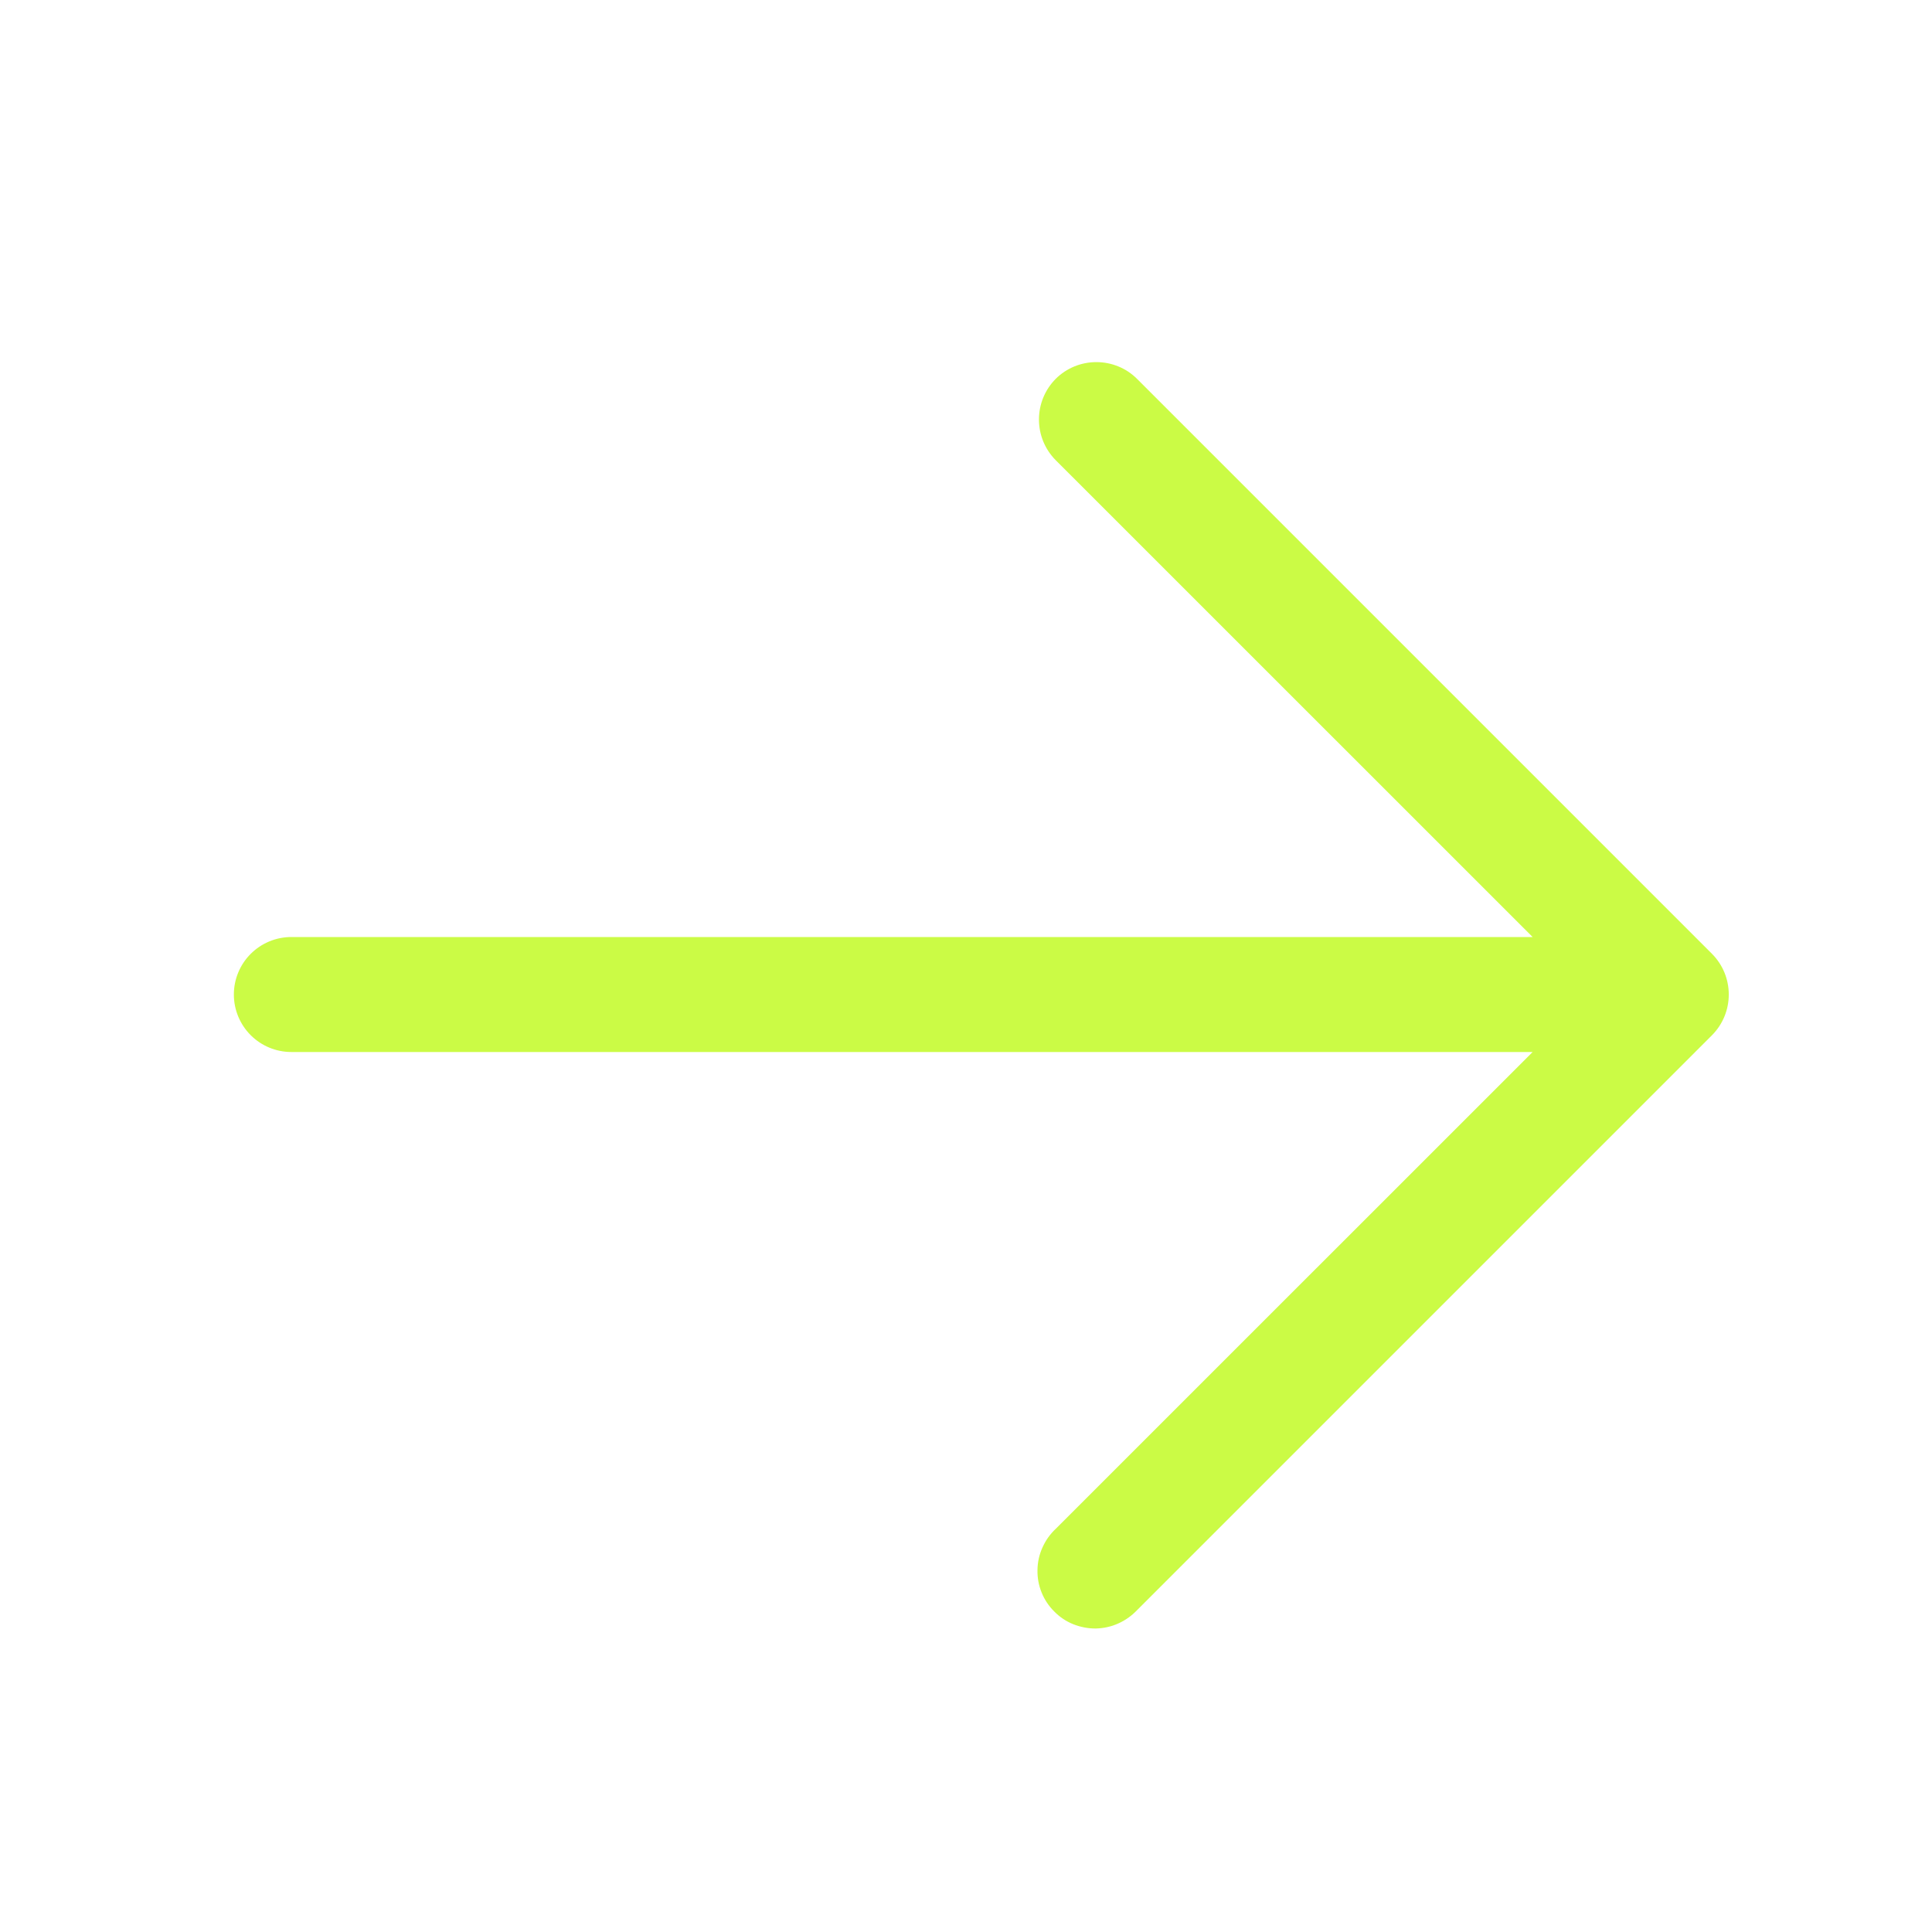 <svg width="21" height="21" viewBox="0 0 21 21" fill="none" xmlns="http://www.w3.org/2000/svg">
<path fill-rule="evenodd" clip-rule="evenodd" d="M11.475 4.118C11.592 4.001 11.751 3.936 11.917 3.936C12.083 3.936 12.242 4.001 12.359 4.118L18.609 10.368C18.726 10.486 18.791 10.644 18.791 10.81C18.791 10.976 18.726 11.134 18.609 11.252L12.359 17.502C12.301 17.563 12.232 17.612 12.156 17.646C12.079 17.681 11.996 17.699 11.912 17.701C11.829 17.702 11.745 17.686 11.667 17.655C11.589 17.624 11.519 17.577 11.46 17.517C11.4 17.458 11.353 17.387 11.322 17.31C11.29 17.232 11.275 17.148 11.277 17.065C11.278 16.981 11.296 16.898 11.331 16.821C11.365 16.744 11.414 16.675 11.475 16.618L16.659 11.435H3.167C3.001 11.435 2.842 11.369 2.725 11.252C2.608 11.135 2.542 10.976 2.542 10.81C2.542 10.644 2.608 10.485 2.725 10.368C2.842 10.251 3.001 10.185 3.167 10.185H16.659L11.475 5.002C11.358 4.884 11.293 4.726 11.293 4.56C11.293 4.394 11.358 4.236 11.475 4.118Z" fill="#CBFB45"/>
</svg>
